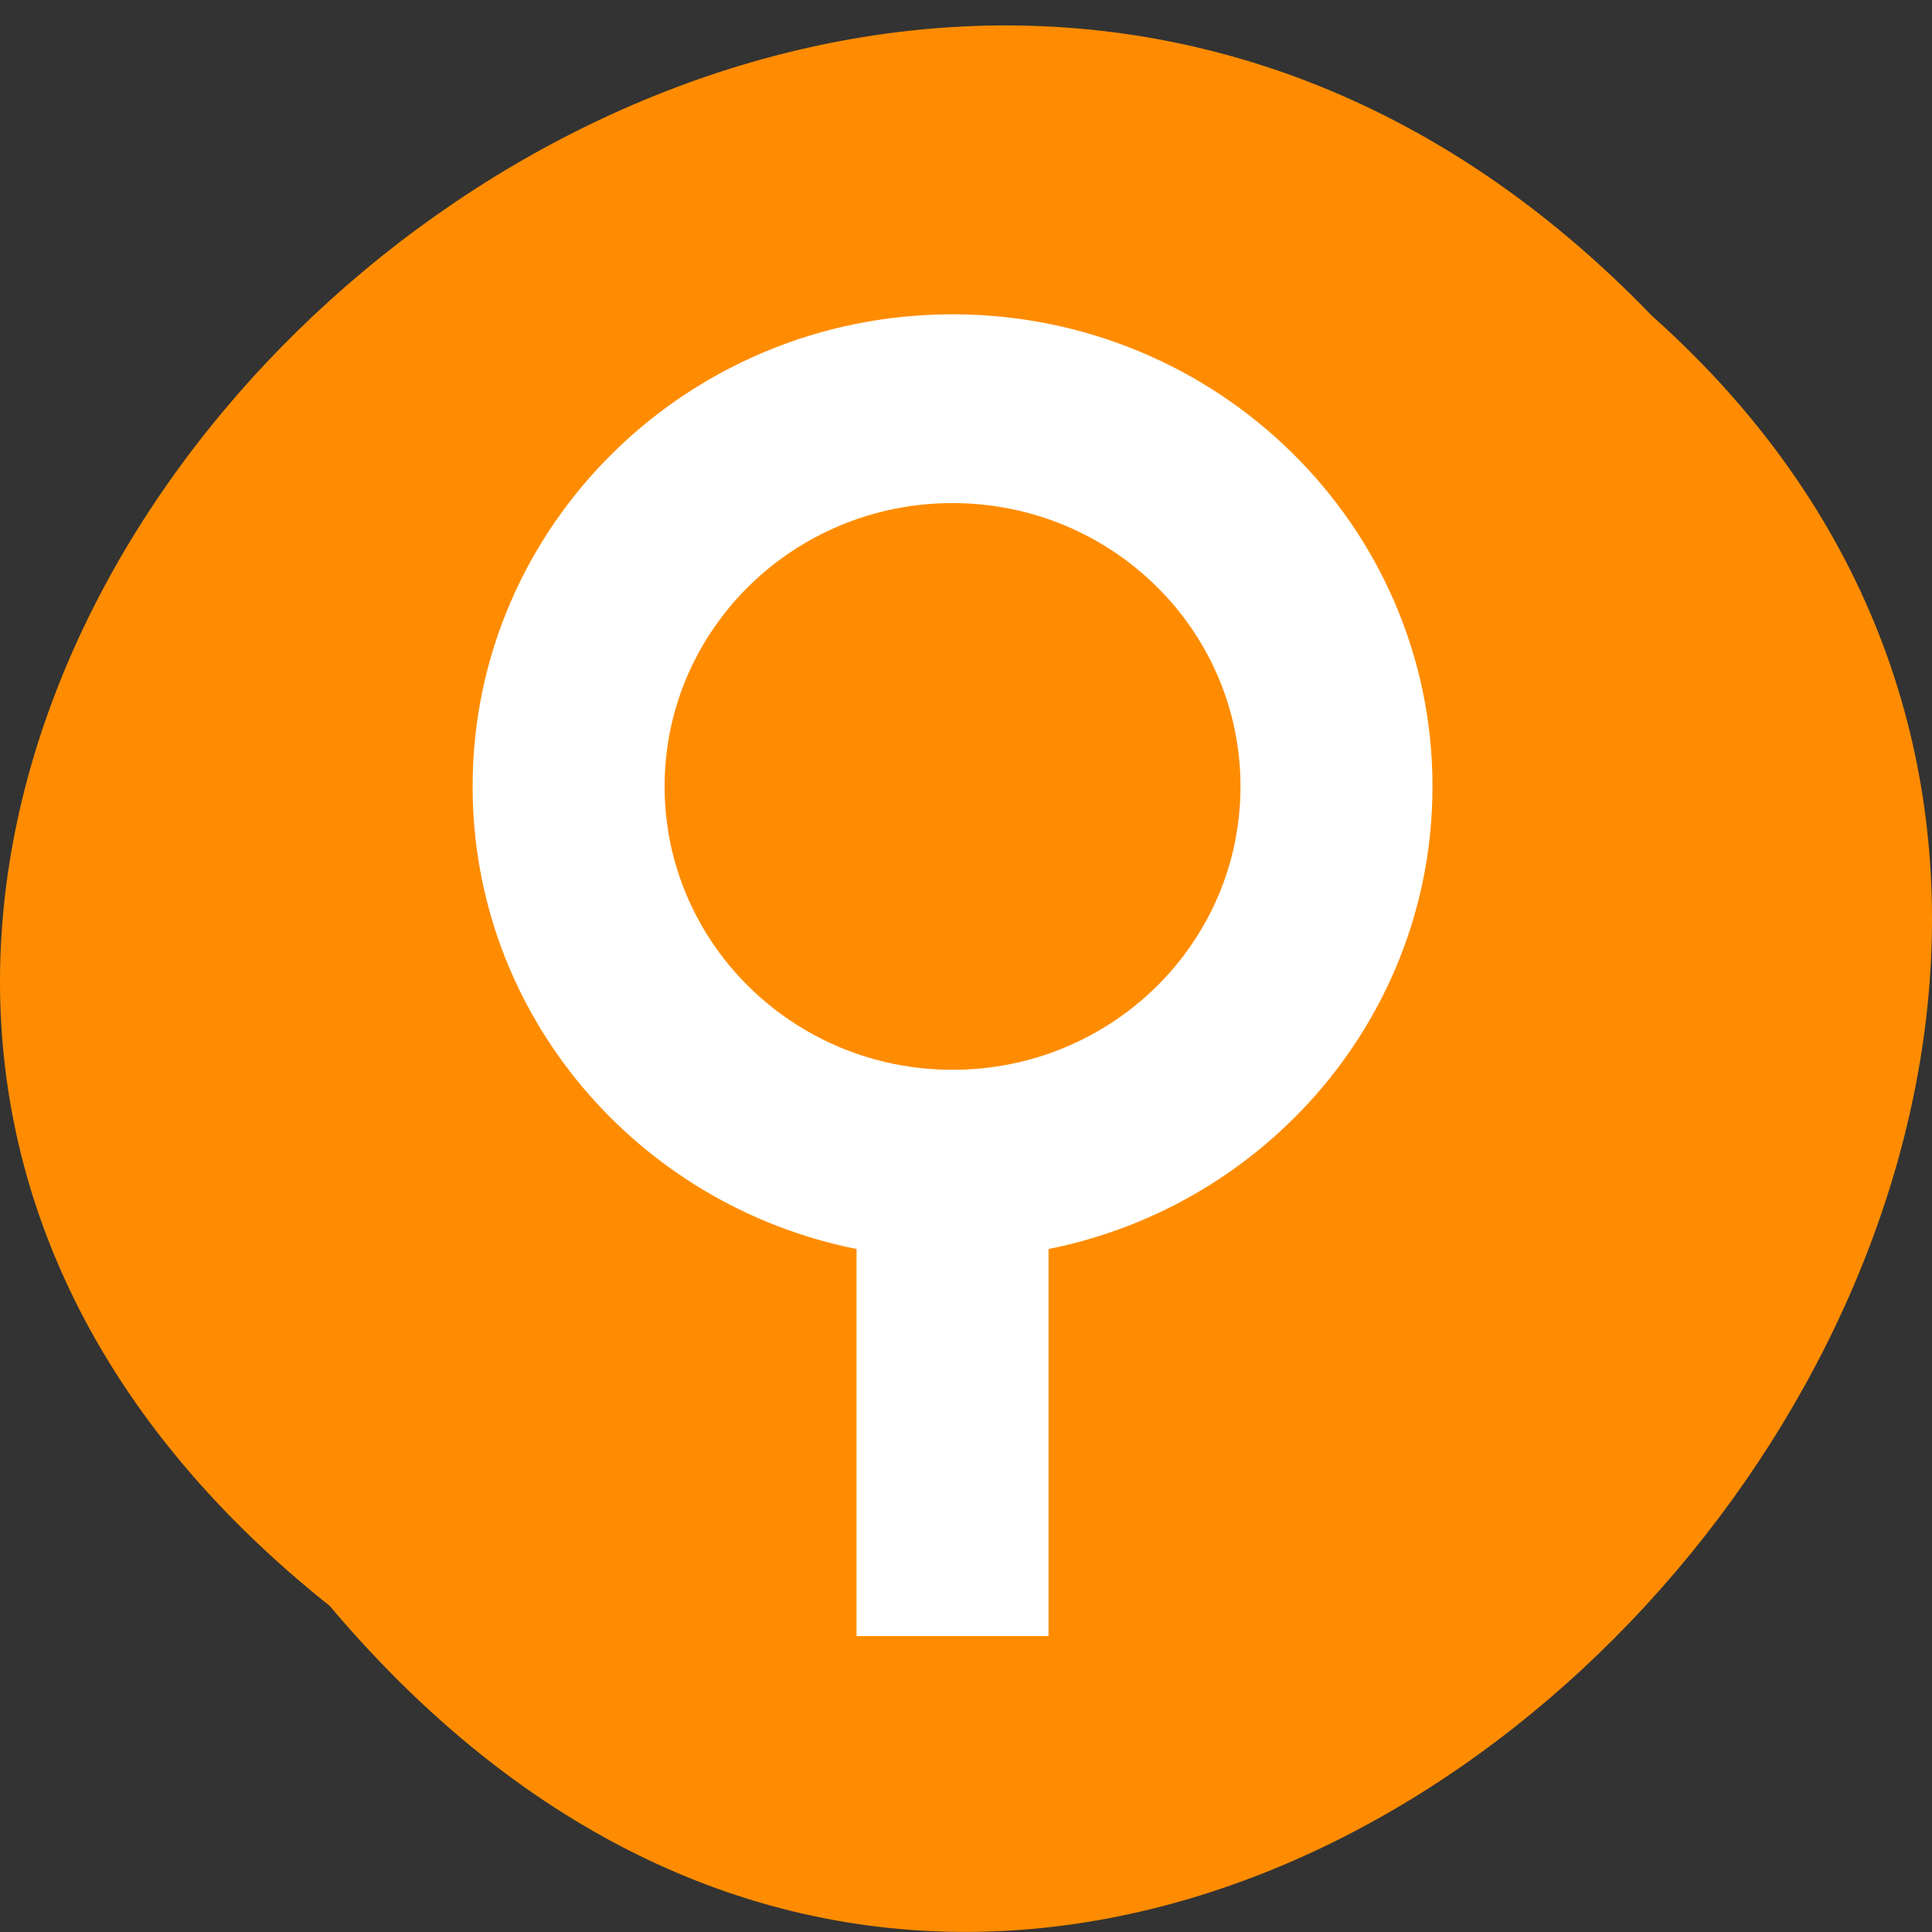 <svg xmlns="http://www.w3.org/2000/svg" viewBox="0 0 48 48"><rect x="0" y="0" width="48" height="48" fill="#333333" stroke="none"/><path d="m 8.191 39.898 c -24.355 -19.398 11.301 -54.42 32.852 -32.05 c 21.598 19.254 -12.11 56.621 -32.852 32.05" fill="#ff8c00"/><path d="m 11.742 19.539 c 0 -6.477 5.34 -11.73 11.922 -11.73 c 6.586 0 11.926 5.254 11.926 11.73 c 0 5.672 -4.098 10.406 -9.539 11.492 v 9.617 h -4.77 v -9.617 c -5.445 -1.086 -9.539 -5.82 -9.539 -11.492 m 11.922 7.04 c 3.953 0 7.156 -3.148 7.156 -7.04 c 0 -3.887 -3.203 -7.04 -7.156 -7.04 c -3.949 0 -7.152 3.152 -7.152 7.04 c 0 3.887 3.203 7.04 7.152 7.04" fill="#fff"/></svg>